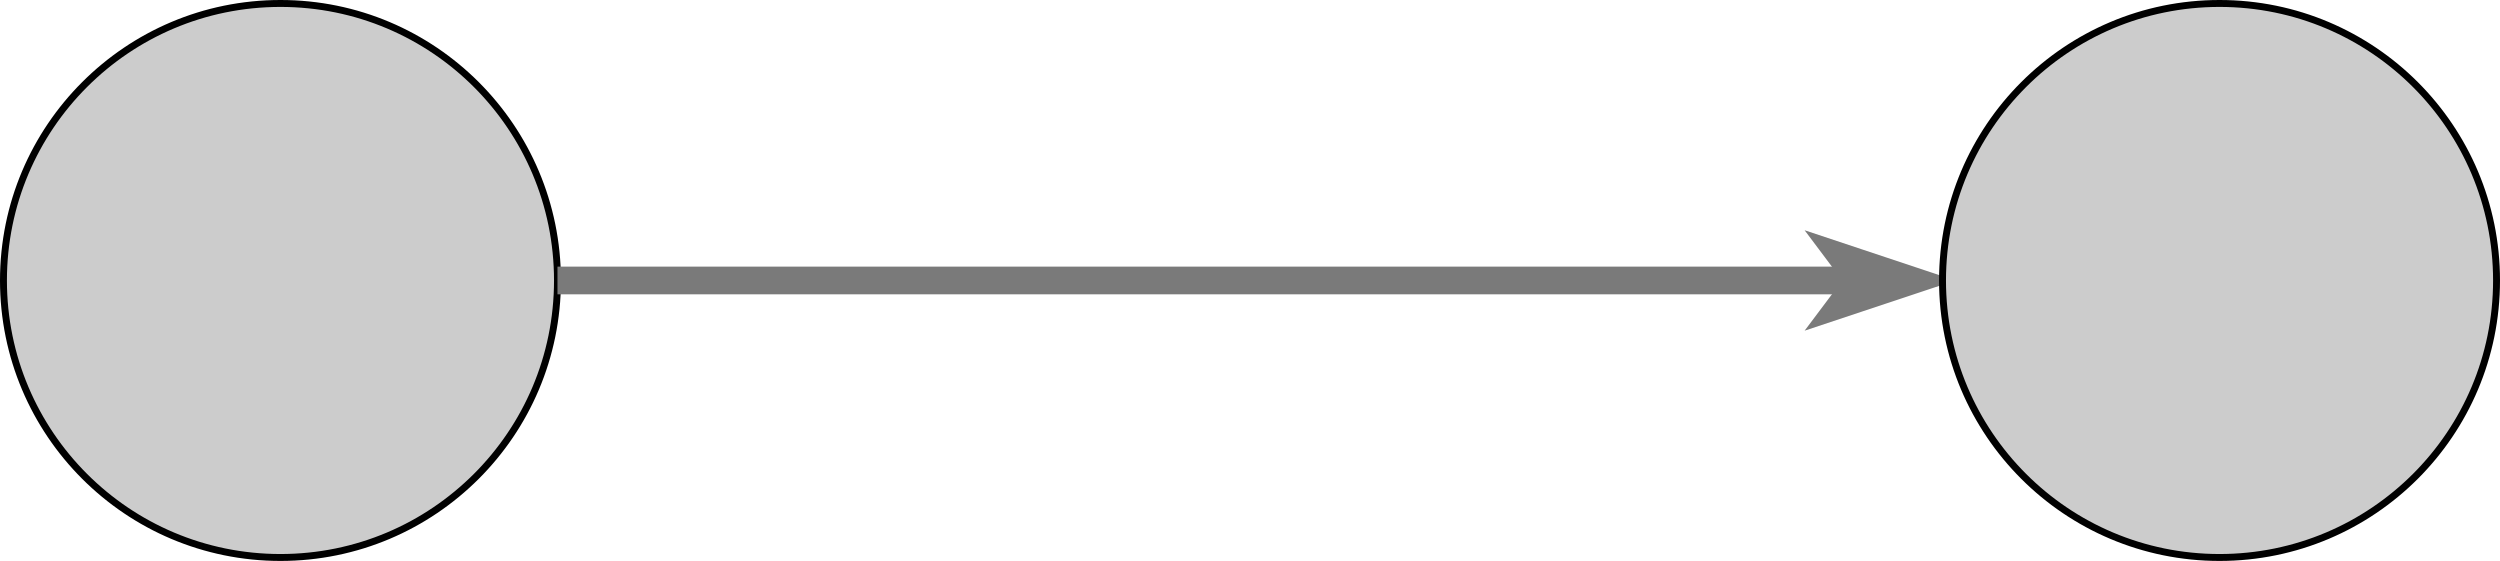 <?xml version="1.0" encoding="UTF-8"?>
<!-- Do not edit this file with editors other than diagrams.net -->
<!DOCTYPE svg PUBLIC "-//W3C//DTD SVG 1.1//EN" "http://www.w3.org/Graphics/SVG/1.1/DTD/svg11.dtd">
<svg xmlns="http://www.w3.org/2000/svg" style="background-color: rgb(255, 255, 255);" xmlns:xlink="http://www.w3.org/1999/xlink" version="1.1" width="361px" height="81px" viewBox="-0.5 -0.5 361 81" content="&lt;mxfile host=&quot;app.diagrams.net&quot; modified=&quot;2022-07-15T19:28:56.231Z&quot; agent=&quot;5.0 (X11)&quot; etag=&quot;st35EjxNTTBbaGKrEpIq&quot; version=&quot;20.0.4&quot; type=&quot;google&quot; pages=&quot;10&quot;&gt;&lt;diagram id=&quot;bPIcs-LzKyXSNIhF5jyG&quot; name=&quot;base&quot;&gt;3ZjLcpswAEW/hmVmBDJglgmx0+k0K3em3XVUI4MSYRFZLrhfX2EkHoEkuDWPqTeGqwfiXOkKMKAfZw8cJdEjCzA1LBBkBrw3LMsEEMi/XDkVimPCQgg5CVSlStiQ31i3VOqRBPjQqCgYo4IkTXHL9nu8FQ0Ncc7SZrUdo82rJijELWGzRbStfiOBiAp1aYNK/4RJGOkrm0CVxEhXVsIhQgFLaxJcGdDnjIniKM58THN4mkvRbv1GaTkwjveiT4Pn9dOX7z55WYLNj+xzliWPX+mN6uUXokd1w2qw4qQJcHbcBzjvBBjwLo2IwJsEbfPSVHoutUjEVJ6Z8nBHKPUZZfzcFq7BSv6k3h6svjLmAmc1SQ3+AbMYC36SVXSpnkpqJnnqNK1scU2n0KKaJY7rqemgpkJYdl3RkgcK2AXwrI/hhZJe8ubNq0mLfurq4FIoFmhCMRdtKtAFbSplw6tTcZy/xvIe5X9gVWNhwQ4WJbSrs4ADL6/zr3N5vW/NnJktOpg5VOR3z+Td1eE5L0emC24O573jVlaQJLKqUB6F+f+t7kaOquip0FuOyDHK3QV/7AY6JMWWsyNZ7uCI9pTLv7H6YXvxLzu8Ww5lnT2QdXf/oXWmZc/KO8edfjeze+xmptWVRsPtZl1xNGWEu72hTghtqCBYzT8I+vvTneHm1DngzSAHnFf7mj19DvR42B81B7zeUCeE1vX8e40cuJ9/DvT3Z545oF8aJ3279ZpMFh0PSWNP6R5YxswBtz/UCaF1fWa6Rg74s8+BC/wZOwfkafX18VxW+4YLV38A&lt;/diagram&gt;&lt;diagram id=&quot;mWCTvjneYNrdVhch_-mG&quot; name=&quot;size&quot;&gt;3VhLs5owGP01LO9MQuTh8oraumg3ttNOd6lEYCYYivGC/fUNkvAoMHin8rDOOCYnD5JzkvP5oSEnTD/EOPI/MZdQTQdeHLgaWmu6DsVXABH2SA3IeuyD3woEEr0ELjnXOnLGKA+iOnhgpxM58BqG45gl9W5HRpvL2B8wJQ30W+ByP0dtA5T4RxJ4vnoQBLIlxKqzBM4+dllSgdBGQ07MGM9LYeoQmjGjeMnHbTtai4XF5MTvGfBjF2yBjXff0erL189v3i5dwxc5yxumF7lhuVh+VQzE7HJySTYJ0NAq8QNO9hE+ZK2JEFRgPg+pqEFRPAaUOoyy+DYWbcFGfAQuH0NiTtLO9cOCFXFWCAsJj6+iixqAJJHXvL6U1aSUxYJmjvkVSUxrKdWXynvF1CVboiAJewd5ej95nmAvqh1I/FO1gQeQooM6KXDRZAVZoMlKMfDhrKAxWOnWo0lVhQodtVBRcPZwKhYD367b597b1S3WnCgzWigzKc82z8ROqtyZvy5MNbycb4HiVXQQu07LRlHyst9XNY1YVT5TjjcEEWsUoYT0i4HPUR5fjkGaCTieOsXdr1191Lz5dot09lDKmQMpt/r/lIO6MSvprOkDmXFHIIN6mxUNFsjs2bu31eveI1O2HMgDNs/oAR3qtLs3nNgC1PMn9QDzr4hmTO4BcOgE6d+PGQTtpE5IWlti9AgbWD+jDXTpM1MfGCV960lql3VOFi3/j8Y+0vNP5WB/Ljc2aUMlc85T+sC7srnhfEBUy5eOt7bKe1m0+QM=&lt;/diagram&gt;&lt;diagram id=&quot;5rBH8dmZZsfxdec_u9El&quot; name=&quot;data&quot;&gt;7Vptc5s4EP41/pgMgoDhY/zSu+mkk1wzbZN+w0bGSrHFySK279ffAsIYSwQSG7Cv55lM2NUL0vPsrrRr94zhYvMHc8P5F+rhoKdrPiNezxj1dB3BHyhC18cFRdzjkfyTKTWhjYiHV4WOnNKAk7ConNLlEk95QecyRtfFbjMayMt4nLoBlrQ/iMfnqdY2tVz/Jyb+PHsR0kTLws06C8Vq7np0vacyxj1jyCjl6dNiM8RBjEyGSzruU0nrbmEML3mdAd+/WVsY9n1II897+Yt+tun9lZjl1Q0isWGxWL7NEGA0Wno4nkTrGYP1nHD8GLrTuHUNhIJuzhcBSAgeZyQIhjSgLBlrfNLG8AG9eA1mHG9K1492qICtYLrAnG2hSzbAEEBuU9kR4jqnpY+sVDffo8TqO4J9wby/mzpHCx4EYO8AT68Gzwf0woJBupOsTTsBKLpWBAXdyKgYfU1GRc86nhwVow1UyvmQodqDQjcUUKDGoLhp2LuST13vKifrnCAzFZBZAY83T2En+9hZf0c0a7haJQfFLXSAXW/yRnjy4/+32TSwqnSmVC8RAmuEowRXk+GuwvR8mZFNTGB77Ox8v+D6huz5toI6uynmrIaYG/z3mEO62RV19IvzMnDuxpP78Tfy+NN7fnp6qHMLgNtLGD9OtwGBgMWMapgnaWi7m+wU7vSXnwS8+4jDNFjoUwsYIfMoyEuif+YsNwcHpSVjbrWJuSnbrwc3TyFSxufUp0s3GOfawTRir8lZEaNWPDnyAXeUhqLLC+Z8K67QbsRpkR+8IfwpHn5tCul5r2W0ETMnwjYTlrD3p33heV/IByXSNmM1ER8wI4AdZqJP7MxiccjeUR+j8AHiAUkasSmuDlDcZT7mVd4gGxLDgcvJa3FxJzeLvuSKX2GeH0pjuXMnkEoVQ1tA/GXspgBZDPQg9iQC6cytaFgQz0tsiWFwO3HtitkIKVnyZDfmoGeOSvn54IWt3AdKXfZKu9Ztxy66rbhd1iZDzP4Q726vC53NVmAEh2ztFvFxAq3fxK9N/fpsPNu8BM+2fyfPtt70bO0amUb/fB1baWRyZJaoazrbN2tk+0hX5WtaU7d+2aolVDpOcftqSLuDzFFAdopEaXyJiVIJO+oUF3Wc4mbv7zQGWAdpv9l5DEBNV5GPNzOkqUHtEDS9oTAwusQwUMbPmcaBVmrcFZV/p4jJjaKI1LZJn3+9G1UXvNsGramK9/Ai48C7St4txgFlliObd3Wu3216j44v2xWKFb3qzF6oKpN4cS0+7yReFfjf56zIVjmrKAXUdNjmKwRHHVzlvvJWrQ85Fip4d5ZbnkVJQLknVSZ3wNVZfW/y9o3COIiupi2H11a/IqmTbl0QvubhjU3xC5Z28ZXztq+lJcnLqWDndemqQ24nnaCAXfeYQ3WL1U6X55wiO/3fNBo3Db3uFagkWz7WNkDMf4+YHpL5TzaN8b8=&lt;/diagram&gt;&lt;diagram id=&quot;OVmCp1Cw-6pSQX1oBCG1&quot; name=&quot;sync&quot;&gt;3VlNc9owEP01HNOxLGzgmABpD8m0U6bT5KhiYasVliPkYPrrK9mSP7AdaAvYhJlMtKtdIb0nvZXxAE7XyUeOouCReZgObMvnxBvA2cC2gfyTjgj5uOJQEQvy2zgt7Y2JhzeVQMEYFSSqOpcsDPFSVHyIc7athq0YrU9jsUQU17zfiSeCzDt2rML/CRM/MF8ELN2zRiZYOzYB8ti25ILzAZxyxkTWWidTTBUyBpcs776lN58Yx6E4JmH1cLN5vH+agxfya/INfn1++Ty80aO8IhrrBevJip1BgLM49LAaxBrAu21ABF5EaKl6t5JQ6QvEmkoLyOaKUDpllPE0F95bc/mRfv01mAuctM4f5KjIvYLZGgu+kyEmAWogd5k90ea2oGUE3MwXlChxRxPNvmbez4cu0JINDdhfgGcfBs+X6EWVDYl+mD7rBKDYVhUUMKyjAkdWHRXbBJ4cFXgJVNr5qENVgsKGDVCAs0ExPPPpSj/Hnq52svoEmdMAmUuFWjyTKylj577EzHTcbNJCcSsD5KqTolO2fPX/1gwjZ5WNlPlrhMg5ylKCD5OBNlFWX1YkUQRejp387FeOPqyf/HEDdeNzMeeeibm798ccsJ1eUQd6UMmcIyoZsJu0yDobLEeUso71GxyueZcGranonUIH5teoA238NEs46FoHmqrvpXXA3StrTvc60FTaeqYDTu90YHQmHZhdpQ608NNTHRh3rwP5873GZNhwSbr0lp70XwfGfdOBfDOcWgemV6kDLfz0UwfsUR1Mz8cLbTIuAuazENF54b1bxvw1PQAK0upxKBIeGIt0yE8sxE7/zotiwaqc4ISIJ5X+wdHWc6lnluiRU2NnjFAuvpSkzOdyX5GWWiZP7SI9EcmToVmt+G0NkwCxmC/xG0jqi5VA3Mdv/oRlNe8PjikS5LU6kdPzPe4P3yW2rX9iG3THtrn7HKTb7ZTtSX/Yrpzu98t39nDcFeHmBvVOCL8COf9vvtPUW87RrhQQMRKKTWnkL8pRukXsPUIDsPdmcC9+/5F7L142shkUOy9fStNmlGbxVjMLL178wvkf&lt;/diagram&gt;&lt;diagram id=&quot;DTJAjq1YPKbsTG5WN0uF&quot; name=&quot;async&quot;&gt;3VlRb5swEP41eexk40DIY5sm28OmTcqkrU+TG1ygIpg6JoH9+tlgBxxIk6oh0EWKwp3vzPn77s4xjNBsnX1mOAm+UY9EIwv4LPRG6H5kWVB8hSLBPjEU0mIZ/tVKoLRp6JGNYcgpjXiYmMoVjWOy4oYOM0Z3ptkTjZphLFc4Ig3tr9DjQal1bVDpv5DQD/SNIFAja6yNlWITYI/uaio0H6EZo5SXV+tsRiKJjMal9FscGd0HxkjMz3FwF/7PJA8W1vfpdh7/eQT4ZXujZtniKFULVsHyXCPAaBp7RE4CRuhuF4ScLBO8kqM7QajQBXwdCQmKy6cwimY0oqzwRQswFx+hV7chjJPsaPxwj4rIFULXhLNcmGgHpIDMS3mqxF1FywQ6pS6oUeJMpop9xby/n7pCS1wowN4AnnUaPF+glxgJiR/1GLgAKBYwQYHjJipoApqoWNrw4qiga6BynI8mVDUoLNQCBewMinHH1VV8zq2u42QNCTK7BTIn4nLxVKykjp3zklI9cLMpNopbYSBWnVWD4sqXv7d6GhFVOVOpbxAiYhRbCTlNBt4k5f7yFGaSwOuxs699o/RRs/LdFurcrphzOmLu7v9jDlr2oKib9L+R2WdsZNBqa0WgK1TcwXfvycnufWXIph31gPlH7AFH2Gnv3rDnFqDv32sPcA52NLv3HgC7PiC9P80gaAe1R9DaDkaXaAP3H7ENHONnoH3gKse3E4faqYnJuOX/0bVTevhHOXj6LHdt0Lo6zM0+ZB9402mu9z7gNMH0fLJUImU8oD6NcTSvtHerlG2LApCQmuVQOXylNFEmz4TzXD3ixSmnJickC/lv6f7JVtJDbeQ+UzMXQq6FWCy+5iTFh/pY5VZI2k9mkQoEukL28CbYr6REQi7/9YYm0KIpW5FXYFUVwTHzyavJYrcnCyMR5uHWDOTyDzbBYMiHNeqrRDhFvkF9lQk9k++cSf60V+7hILk/t+zfxrzB9GEa9FH21jupL1xvGcN5zSChYcw3tZl/SEVt63FdY+9Bh2+SDuzHY/Au+zEAB2laRlwl7X7pbXksxOqtWWlevVhE838=&lt;/diagram&gt;&lt;diagram id=&quot;yXk9lvmx-9kcWcyQsGV2&quot; name=&quot;Page-5&quot;&gt;7V1Rd6I4FP41fWwPJID42Np2Zvd0znTqdjrziJAqHTQuYqv76zdKQEiiRAsEVM/pKQkQyffde3PvTYgXsDdefAmd6egb9lBwAbRh6HsX8PYCAJ38kYqpM0S5itUVff+/pFKjtXPfQ7PchRHGQeRP85UunkyQG+XqnDDEH/nLXnHAP0bfdQLE1b74XjSKa21T29R/Rf5wlHyRrtEzYye5mFbMRo6HPzJV8O4C9kKMo/hovOihYIVMgkt83/2Ws+mDhWgSydzwD0J2P+jNvKe73vj5rvflady9pK28O8Gcdpg+bLRMEAjxfOKhVSPaBbz5GPkR6k8dd3X2gxBK6kbROCAlnRy++kHQwwEO1/fCe+2OfEg9/RoURmix9fn1FBUiKwiPURQuySXJDZACuYzLXVr82NCiGwatHGU50RLZcSj3w7TxDV7kgEK2B3ygGL4hwW+aE0lnkJzTSoAFmnlYQIfHBXYEsACtKlRgxUK1/sgK1XbeeEjVQWYIILOCaNV5THqSxc76d46TE5eztX28JheQXi82J8nRcPX/OmmGPFXcUlzPEUKekVhQVEyGM5vGZvXVX6wIrI8d2oqVl3eDF3dbQJ1dFXNmRczdHB9zqcFrCHWWhJ0a4fFgPpOwUYQi6qwATQG2OjMK8NCKhkajKmg7BRYfh9EID/HECR4wnlIM31AULSmIzjzCeYTRwo9+ZY5/Z45vF7TddWGZFCakK7+yhd/ZwuamdSm5i2USTbzrld9IyhM8QXHNvb/CY3193FPkMd6rHJ8EIjwPXVQspZETDtGu9gyxfIQocCL/Pf9wpfNtH68qpX6nKl3qVqdL2v66pLdZlwxJXbJV6lIif0ehTDajTIIxv1Zl0nXegSLi1qdFKpXlKdiVecBwFd907Eqma2LJqUnLJGL31miZbjZszNJlcgBtRVe1c62LsgVtBTfN4zVGdEURfVvRhRqDrmpwrVqH31OLFaWH3i1SU9PQW2F24NQimmSgbXZ6QLfPal+hEJiyaq9WCPhERl1CoB0gBPqxCoGpUgiARHKj6ilT+9ApU8Osyi8CVU/El+BobgnXM6CBeidNE4xKn3vrtXLubQs/tBkmzDJ5ka917g20LEGwG1wjD67qEBa0LEGwF7jKU8igZQmC3ejq7HSXwDLUC2/LpuUL4G3aBAjoHDO8yi0vH+ieo9otIUBhRANkcxtAaToLnCfoS+QcyHKuNJeR2JnzNHITREFpRgPWu6Lg9EYBaTGwlIpBUcLmPArswXmnFSM/bNSbDruTniYzE2wJVjHUnL+DVb31cNfw/F0BU0yqzhKkp2vN1cHGJjwKgGQyR5bq1AZsbGpjPyA7lmogG5vE2A2kxSTbOgLVrhfIc76CY0/CP4Gyk61QbZR6zkwcxK7sMiqoNOIwzjkIJaR3lJLeqIUCu0e7LvPGvilwG2oOOQwggK+MkOO21SGHrjGv5lqChcK1xhxGY9cHFMh8h5F5wTYVtXp4RmPXAuwHZEdTDWRLo2BdY6M31S8BGPxLAOegQ2Jxv/RSb6DUQzmv7j+IXSDLrtKQ0qh3Jf+RBx3ypCud4jS6EkPfXkFHjX4E49naAocsTQzngpDKdg1Lvm0XnJ8IE9T5aF0ArkwOXRG4lS2kN/n4uI/Cd5+gx0JM+h3lsZxFIf6DErCo8mfxo1VO4A8npOgSnBCpv1mh6LtOcE1PjH3PC7aRl9cUlq4qPL4uFPFiCXiBlfHCB97fpygkxgtPTogZdhl+E5hpaaSt65z14S270PakkJePpUyw3dSBkoFzs21mdodNIADUqkw0+ZD7G/bmwSnZcnbbU10Dqg2GxCw270NnqJEBrdi95iGT9DmkfWb6DY/YX2eGUxuepNRSRthMSez30/s2aPNNQc0saCqODLim1sSlXf8El/xEeuouaSPyEEDDJzhMs5vq1qp0Xu/2+mfw3J9ob8byx+gvf/BDtFHzE2nnhVe82oLxNP7eKxgveqt6XXpEoU9gW0lGUYTuBs5s5ru5IF0vN0hPzFs2SBdy9Nm0m9hIdNlXXNi4dIu1OcBEbO/Vbms/GznT1aG7DHwiaiEsdmwGsVA+DNIKx/0zXIvq93lEmkGJSYl5181ib+j1FVmuy5khcsbrdAdaScahy9oGwRoekWkoY6rsAfna2H720dvH7d+Pry8P/cFPmT3cT4ogdodo01ZMEK9Bqm132blzPbXxzTLdgjUd21WodMttGN2rbuZj5+04u8ihPDsu7CMf5rdSCjfuRHs8CMFqwRrFkF10Wrfg8TkRBYKXdVxTIdxH8HY5rpdNtX+iRW11Sh634f+BgTIEuyypySagDg6aSXHzgzzx5ZvfLIJ3/wM=&lt;/diagram&gt;&lt;diagram id=&quot;eulvuuOBL_G9GpESKcze&quot; name=&quot;ImageKey&quot;&gt;7Vltd+IoFP41fnROCMbqR2vrzJm1O506u233Sw8mmLDFkCVE4/z6BQPmhXR0etR9afuhBy5whed5uPeiHThe5h85SqIbFmDacZ0g78CrjuuCgSP/K8OmMPQBLAwhJ4GeUxpm5DvWRr0uzEiA09pEwRgVJKkbfRbH2Bc1G+KcrevTFozWPzVBIbYMMx9R23pPAhEV1oHnlPZPmISR+WTg6JElMpO1IY1QwNYVE7zuwDFnTBStZT7GVGFncCnWTV4Y3W2M41gcsuDxC4x//czoLZt1vz3fTnmOSFd7WSGa6QPrzYqNQYCzLA6wcuJ04OU6IgLPEuSr0bWkXNoisaSyB2RzwWKhSXTV9AWhdMwo41tfcLL9k3Z782YnmAucV0z6MB8xW2LBN3JK3uBAK2tokF+XPAHH6CiqkLQTF9LiCHfOS/xkQ0P4E3C6++GUXqR28X4oUZoUgl6QXMF/Tmx3WBpsofvBs9D1WrD1TgUttKCdYb4iErwmwvKMog5lKjh7xgarmMW4AZ82IUrCWHZ9iRyW9kuFGJHBYKQHliQI6Evc1S9Kk61jsHLRYKXXxkq/hRV4KlZ6/+H4MfRqaALHtQNIG5j9U4HpWWDKdJrRt6TwgdPgBJ5P4KPZ58kfj95TGvPVzeArfp5MPx2SIGViT1TT31Ai4eFwv8znBZDT+c6A/OdwC++XTEg32PBa4Au80+ANnGEjpICLA0PK4FSI2zn0Cgk0R+kbugfAderB6byhvpUXaJcygSyVdVfjWkeGcRGxkMWIThlLNEV/YiE2Gi+UCVYnEOdEPFTaj8rVB0/3rnLtedvZmE4sz/dQ7VRWqW65bNurrbvFnEiAlAha2cRxMFLvCCUWitKU+IVxQmgpOsSFmaSBeFEEKcu4rwG8G3yNLjcX0+QpuYnHTxPqPExNFlDg/lAqHFMkyKr+TmljXS+9ZURupXL1rVjbrN2Krep11ZdF0xWwUmnTlUQoxMJytRXi7kyv16ZdhuyKQydL5ftRPkDfgwhwei1PJHjOIGKXOB23TxX+AVnJZqiadx04kpPuMArMqPywyoSWNffFmnsugTbDc95c0HTzZqQAe83Lfk4ptMY5YMFfzSdl6rgurZd+xldbnMBRcs0r84aVIuh8G/oN5z/i7ORhHbqwXjl4A1M5/HRc78G9vo4X2FtF0vaFSnGVFQk1+fT/ypgZ6BZ1s4oIkoW8HDRXf7aJ/YizmGUqN0jOaCVEFK7/1THiGDGh1z/k6wRwcc6gcGB+cCf370HeIhS4zXzf8no2c85CZ7+Fzjf+iNBnrL8gXmS/CK/vr4XXJpXfVr936ePql8VV3J2z70MP3oj/d+URoDTabfSfK0N6x9OLN9zn6sR6OVURMkrfqxDQd3v7k9axihDZLX9wLeRR/moNr/8G&lt;/diagram&gt;&lt;diagram id=&quot;4GLTGlHuade4ghi5g7xA&quot; name=&quot;metrics-collector_domain&quot;&gt;7Vxfc5s4EP80mUkfnDFgbPfRdpK2c0kv16TT6710ZJCNLgIRkBO7n/4kkPgn4dipwUmPmWQGrYQsdn+72l0tnFgzf/0hAqF3TVyIT8z+MkLuiXV+YpoG+2eEECxhicBH3KKfktgX1BVyYVwaSAnBFIVlokOCADq0RANRRJ7KwxYEq8u4dQCGCvUbcqmXUsd2P6d/hGjpyR8y+qLHB3KwIMQecMlTgWRdnFiziBCaXvnrGcScM5Iv6X2XNb3ZwiIY0F1uuJv+fPpBbsN5fzJ+HP74NKL9q977dJZHgFfigW9h9IgcKNZMN5IR8RPyMQhYa7ogAb0VPQZrA4yWAbt22EpgxAiPMKKI8XAiOigJGdXxEHavwIas+HpjCpx72Zp6JEI/2bQAizlZd0SF9M1hacQtv5OR+4wawZiNuZFMMCqka7AuDbwCMRUEh2AMwhjNs8fwQbREwZRQSnwxaIEwnhFMooQH1mLsQMdJVheRe1jomY/tgc3vEPxkDIDrWkEZmfiZUkDiQxpt2BBxw0BCaCNGj0T7KQegKWleAXzW+7HAucD4Mps7xwW7ENDYAyaGqeCkx5oB8Flrwq5uaYSCpQIaxgSqsCsgKYoKvBUkCSQMF7QWRnEIHPZbV8mY80FO+SI4wUmE3bvAibp5yHVhwCFAKKAglTcXVUhQQBNO2VP2xxg665/ZJzZb+Iy1jbzN/vjwiM5IwJ4FoESQkIHpCXJA7Sb1egVUoSBEz5C/k+TluF8RvD8yw4H5z6w/Cj33j+FDHNBVz7C0gmfaFDJWoDnCiG46CDQIAds8NgSGWgj4xF1hof3X6XUn+sOKfjQ+suhNvfbHm5hCX2h9et2J/rCiN/qD9mS/Nj7/9cF019Rfwvsf1BtaN15PL3qXMxLE8GvMHN9YQADSE3OIOTvORTdrL3P2dLg4HC6sHX3BxnBhaHEB1yGJoftnCCNAEWOKAo2sq8NGU9iwj+4tDrTgYKF4vPI7dBwXHeOjO5L6INLxQBBAHN+s5hjFHo8hqui4hjHfb2bpyA4iTUWb/RYdTu3msh0hV4j5mkEHkOMBxGrRK9UnolT3Q5EyRon0UinLpK3xIhH7TFgY5jK94yI/7xmK3C1V7pZGxhjMIb4hMUq2Ous8SsdWZH+8bNOOzuUB0oz6HaKvke6U/5LrJhHHqTtPdT8PNGa823GYAbjbhKVs5LtO/w8OkGNnJLT6P80CkFMuEo6AzJ/sQHBwELxvcRPQg8CuAYEINDoUNI8Cy2wxEaFFgXp0mYIgTOOIO3Iq/EaRoy65iB0gDg6IwbGzD+MaQMSreexEaA47SLQMiVGLKQd9uDBSMFENFSsy96gvSxCOcvhvSx9cngGpZtYwNCyUBSkHD8nVlF7ue1d415WItIWSkVlGibZExLZVmBjvm8KJ6pPx1M0qhu5UFAhcg1Dma7IiIx69TfLorUvc7ACNejXdq45EB4/GEnu1NQRyL+6qRxoRvK56pFXBqxuwLBzjTIed8BsUvq5+pFXh60K0Lll7GOFqK0R00m0qWatqdiVXm53yFvb6LlPbEjqMNg3/Zn49Hd1/e7y4nHzenIPB4uFaUyeSwmMJae7wVTDyLm0VHcIOF4fFhdXinjCc+FMvoJ+ir9ZDbxHQZej9W4uLVVJRdvpOOdvN7EcXGzQDieGOG0lz+XwFEjUFxV2Coa0Eg1F5B8Xs27uBZHiA/IK+FlkNIVPD0b2Eso+BqFfAV5E80C5Pd9zXhRGHEe6uCYLGSj7UMKLmlYLO+B/L+Fu7WoBxYx5C3dleZ/x/3T6MXrf1l9Zekb0L+bFumJrVDgLNQaDNJLJ+fV0isUHx7pombsoFMFUXoPA6SEXMxz6fr76c3+b5vJ57uq2xwjQYuBP+6QvWImFihgpsZJ3CzTFM6ffI0S4CPgncOw8FFZfIGEjCJcLZVO4SSr+MIdkjSxIAfJFTn9O8ufB9mAqtAhe6QoHgGtG/+fXZyBbN74Wu83WxsZGNgLE3vcuWze/ZM7NGflvSkvel3OOPsh0ijMNkFTli1LavazAuLSHdMq5OQQXmZIJkI5tjkbGJIGZa8lheqA5hYuobbnAKWK5UEVjjCkjTBxR35ThVJrLHz0yUcuD5iXrGoDxTTyan5ExksYhhaZJEazKm/YIi7bDJ/D6KZL51RdqylbSuSEPDPLNLUxsvVaWhWZnIeoOqZO2QsVFVqaI/Loi9BLhGWc1qEF2E85m9G6CNIpwL6D4ooLd+V+VZRD8TqZclnHkZRW9EZmR/u80ie9rs8QeVmRpE+Iu8rv8Vws1dbbb5WiGeRUH7Qtwa2dsnehMQ388fEqF10R961ompAD3zM/YDrVQQYw8FadiU19dAqjh/63b5BXjTFgbo0nxpBUBYAt3wYcU/mSiy5SfWpB+us2YvSc9NBgmJJ/56wlGeZGcDCdWFDhEZBmvCQRiJ/FE+vyw4KJUnJ+uZR3kxQkphDxxWaZ4yap/nSP36yTihqYv6AoGrLudbhOieqzzwmvZaQcWY6DOtlUCnkFNdJPFSehhU2FV5+xL4CHMcf4T4EfJZy6bpOEX7w1ElStB8zCfby4rJo0MU7Wt1Tn25o3Ev5uy1Bp7b3n4p2vZ64/UqfBij4sMMXurDDO3tEx3Xh2HN/NO56fD868LWxX8=&lt;/diagram&gt;&lt;diagram name=&quot;metrics-collector_behaviors&quot; id=&quot;tIzQpKzyaSFFbffqhXP_&quot;&gt;7Vxbc9soFP41nuk+JCMJXZzH2E7anWl2O81uL49YwhaNLFSEHae/fkECSUj4lvUtTTKeiTmCIzh85+MAJ+mB4Wz5nsIsviMRSnqOFS17YNRzHNsCFv8lJE+lxLdBKZhSHMlKteAe/0KqpZTOcYRyrSIjJGE404UhSVMUMk0GKSWPerUJSfS3ZnCKOoL7ECZd6VccsbiU9j2rln9AeBqrN9uWfDKDqrIU5DGMyGNDBG56YEgJYeW32XKIEmE8ZZcxuLu1l5Prp5/Tm8/fSX/Z/3FxUSq73aVJNQSKUrZf1a4c2wImc2mwnuMn/C2DTAyZPUk7+j/nYpyDGaRTnPbAtZUtq+IFIxkXuYWIoSW7gAmeiloh7zGiXFpr4N+m8nfxHtwQwBnXM0i6pT+FmgkMUSXWm2gauQ1w+y1j2pEowR1iFIc3S0ZhyAhtaBlv1sJrZW1ZTIXplCeocdurTbCLqRM0YZWtTSoHwukQK0c1QnlIccYwSd/9wZvxZ/dcnk5NI5ItP6N8njBVXdqFKyjl5oE72gicBaIMcx+8LmEwKvAxkKAYlUMYEF5rkhQeNcEcqmAwISmTDGI7snwLZzgR3PMBJQsktAoLs1kiKok6vOmQJHzexJtB5KF+5HJ5zih5QI0nfe4Bvl/1dqM3Sa8TQ0HLBpdI73qPyIyb+IlXkU8BCMomFVNK53qseacik7jJOYpyoOS6aaW79mf+Rbr0Lu5td9176PSuB7jyJ14cbOMla3AwXomDs5wnPwAb58m2DfPkHWyaHAMLt0yJ0uhaLIe8RDLE3WjAJU1niWAeo0hau2F4SuZpVDywRKMlZt/kE/H9u5BfOp4sjpaNeqMnVUj5KL81C2UzTxXrZkVJtdttBnMypyHaYrFinAnROoUK9ijSYoOViLA1PFxUE90EhC9lFCWQ4YUeXZgQId/2iXBfq1/lKmDJl7lWS0VpBdmquZy3FAHfW6+otNJmRdVoq+G7LZyTySRHmpIC5ZUd/wfwQQf4Q5KGFDHUWZW3ppbJBPlhaKKWKLgaW7sDc4cloO/rk2JCkndUanFXWrjL6KtNfDAu9nQuDk5vMH8nLh4nJHxosy9/fltENJITNZ7eSM2SVxU5b8nMNRl/r3pxPGZ2983MB6Bez9Gx1rdbGNqWetuKAr+laAX17o01gw5Ea1/OO2jNH/EsgSlSAbZ8Yjci8mqbZg7cwxgn0Uf4ROZibnMGwwdVGsSE4l9cLVSg5o+piuIdX6txL1pKBFIkdkifFALtlugOLrWKH2HOpCAkSQKzHI+rYZRbowFhjMxkpXa4CVF/YlwT/LCPxpMDUlxrwfctw64gMO0KQP9QFNc3UNyg2rOKXd8dzFSAr/aLQ/Nm0Bz4i0OAjrVTUoKwMTVS1NoZmlGYZzDkPflY1Bm5teSzNJqrbypjHEVFoEwJgwyWcBHYyIRjFkb1BvzDbT8U9OmNxCA9sVFXZf4R1SnjayYfC8QFNBDH4iPK2fagqTx2M2okTBx/O5SoevsHydUKkETclkMyzxKBijewnANYPOfEYFHRWJdRntLwDSxnBZagf2qwGA6lCrDAN7ScHVpsyz01XLY4HOOAQdU0q2ue9tHAdnM847OVoHpS/xFzPrqwOxMPuhMPDJOcwDFKPpEcC7RyGS3rtib/dPMLtgxHDxWMet0joFd3A/UFc3j8HjdPCzGUd7m8akJ0gUP0x7ouH6gH0bjswkg4I8xP0oeZXMNINE9O0oHCJ3jp7wxRKPjnFJ0IY2kGlOdwioYxTFOUVD3ZBOwW07/Km0Uf6AdOruV1SNu+Mp0htI/y90fb3XPl10nbxVL/GxA3DEOUsXeL0lnlivTmpTtd/ugnfdU92iYvDQ7mpF7HSc/q8sfVEyaqc/STXf543cuf8zKYjrAgOLnBulcRL/sCN7jSV9rTQ7J7WP/CLezoFj4mhqfvp3+BL7H/74fRD38W3mMSzC66Z5c3KePbddS9Sltj0X6IzBYd9z2RBnA4i7qWzgrAtO4c1aLdA76XZVFwpcfb4JhZCUaLds/AXphFW4kx4Ji8arSoaf/SsuRrTvNYx5QbszzU5vAkWR5+K0ZqJ2dsneXRVuS0FO0vy8No7G7sfmSA6imiLyNDFGyLUHBChAYrovidEdpWBI6L0DPLlLOfRaHWcRGqwvnNmXLWCRGqCFzF6H3veQj1XbBe0YERakp0Wo3QfeTVP2tVt3cjTQEJlcVHKIvJlKQwuamlewetgVbXBQhnmHfvBXq6vO8+F9J9sF7RmeXdG+fJlNt1hn6xY7R7dL8whRvrtm9n6BeByjJVDG0/0y/a4TIIXqBfqFxdw61WhBfdP4VrXIY0nhuafCX0objrWHefoqlou2OS4CwXGM5jmAnhfMb39hz/RNycPMaYofsMFnB9pDDTfXI33O+Q22y3DvNUblcDqcZkkoOdPJlyyw7EbM8MKDezVM2ZbtDchNmXlg3WMycvfEIUc2OKy9NDnAHY2x4CqMudMyS96hZO5c8+dwcm5kfD/5ZnBOdFet3DxcP7zL4j3urQ4tJyrvSDiw0nF2fkMmpzeI4u47mXV4FV/+hRsAf8S5UpuqsT2V4rNG//XdZpnYgX6//xUVav/1MKuPkP&lt;/diagram&gt;&lt;diagram id=&quot;yiNzBhQ5Zl2ZUXG_AMht&quot; name=&quot;Page-10&quot;&gt;1VVNc5swEP01HNMBZCW9JthuOpPMdOJ2mhw1SAZNBSJCNtBf3xUsn3bSNIfM1D5Y72l3xb59wh6JsvqLYUV6r7lQXujz2iNrLwwDn/jw45imYy4D0hGJkRyDRmInf4s+E9mD5KKcBVqtlZXFnIx1novYzjhmjK7mYXut5qcWLBEnxC5m6pT9KblNO/Yz9Uf+Vsgk7U8OfNzJWB+MRJkyrqsJRTYeiYzWtltldSSUE6/XpcvbvrA7PJgRuX1LQvNA9f5OP909hNtbe3ymmx9fL3AYR6YO2DA+rG16BaAKiA3gpkqlFbuCxW6ngnkDl9pMAQpgycqim8Be1gIOvdlLpSKttGkLkaj9AI9nCmNF/WIzwSAReEvoTFjTQAgmhCtUFW0VXiGuJkNCKp3Mp+cY2iIZKo/KwQLF+wchV28QMufXzpGAYsXKUsbfU5nPNTT6kHMn3toHJGppH3HHrZ8c/4kiWteTsHXTgxzaeZyCSZaDY1qLxjy+la7nFpXW6F+D41cDMxnn1bX7DuMU/OQiLYYJYuiDicXf7WiZSYR9JY6eN8dk+PTM8HvOCMWsPM4f95wj8IRvWkIjg/dW/tx7hC5M1bWJWdMbuShEyaJQsCjU6XBSqDXo0Pb7PUv/08tPww+7/ADHN3Sn+/g/RzZ/AA==&lt;/diagram&gt;&lt;/mxfile&gt;"><defs/><g><ellipse cx="40" cy="40" rx="40" ry="40" fill="#cccccc" stroke="rgb(0, 0, 0)" pointer-events="all"/><path d="M 80 40 L 268.03 40" fill="none" stroke="#7a7a7a" stroke-width="4" stroke-miterlimit="10" pointer-events="stroke"/><path d="M 275.53 40 L 265.53 43.33 L 268.03 40 L 265.53 36.67 Z" fill="none" stroke="#7a7a7a" stroke-width="4" stroke-miterlimit="10" pointer-events="all"/><ellipse cx="320" cy="40" rx="40" ry="40" fill="#cccccc" stroke="rgb(0, 0, 0)" pointer-events="all"/></g></svg>